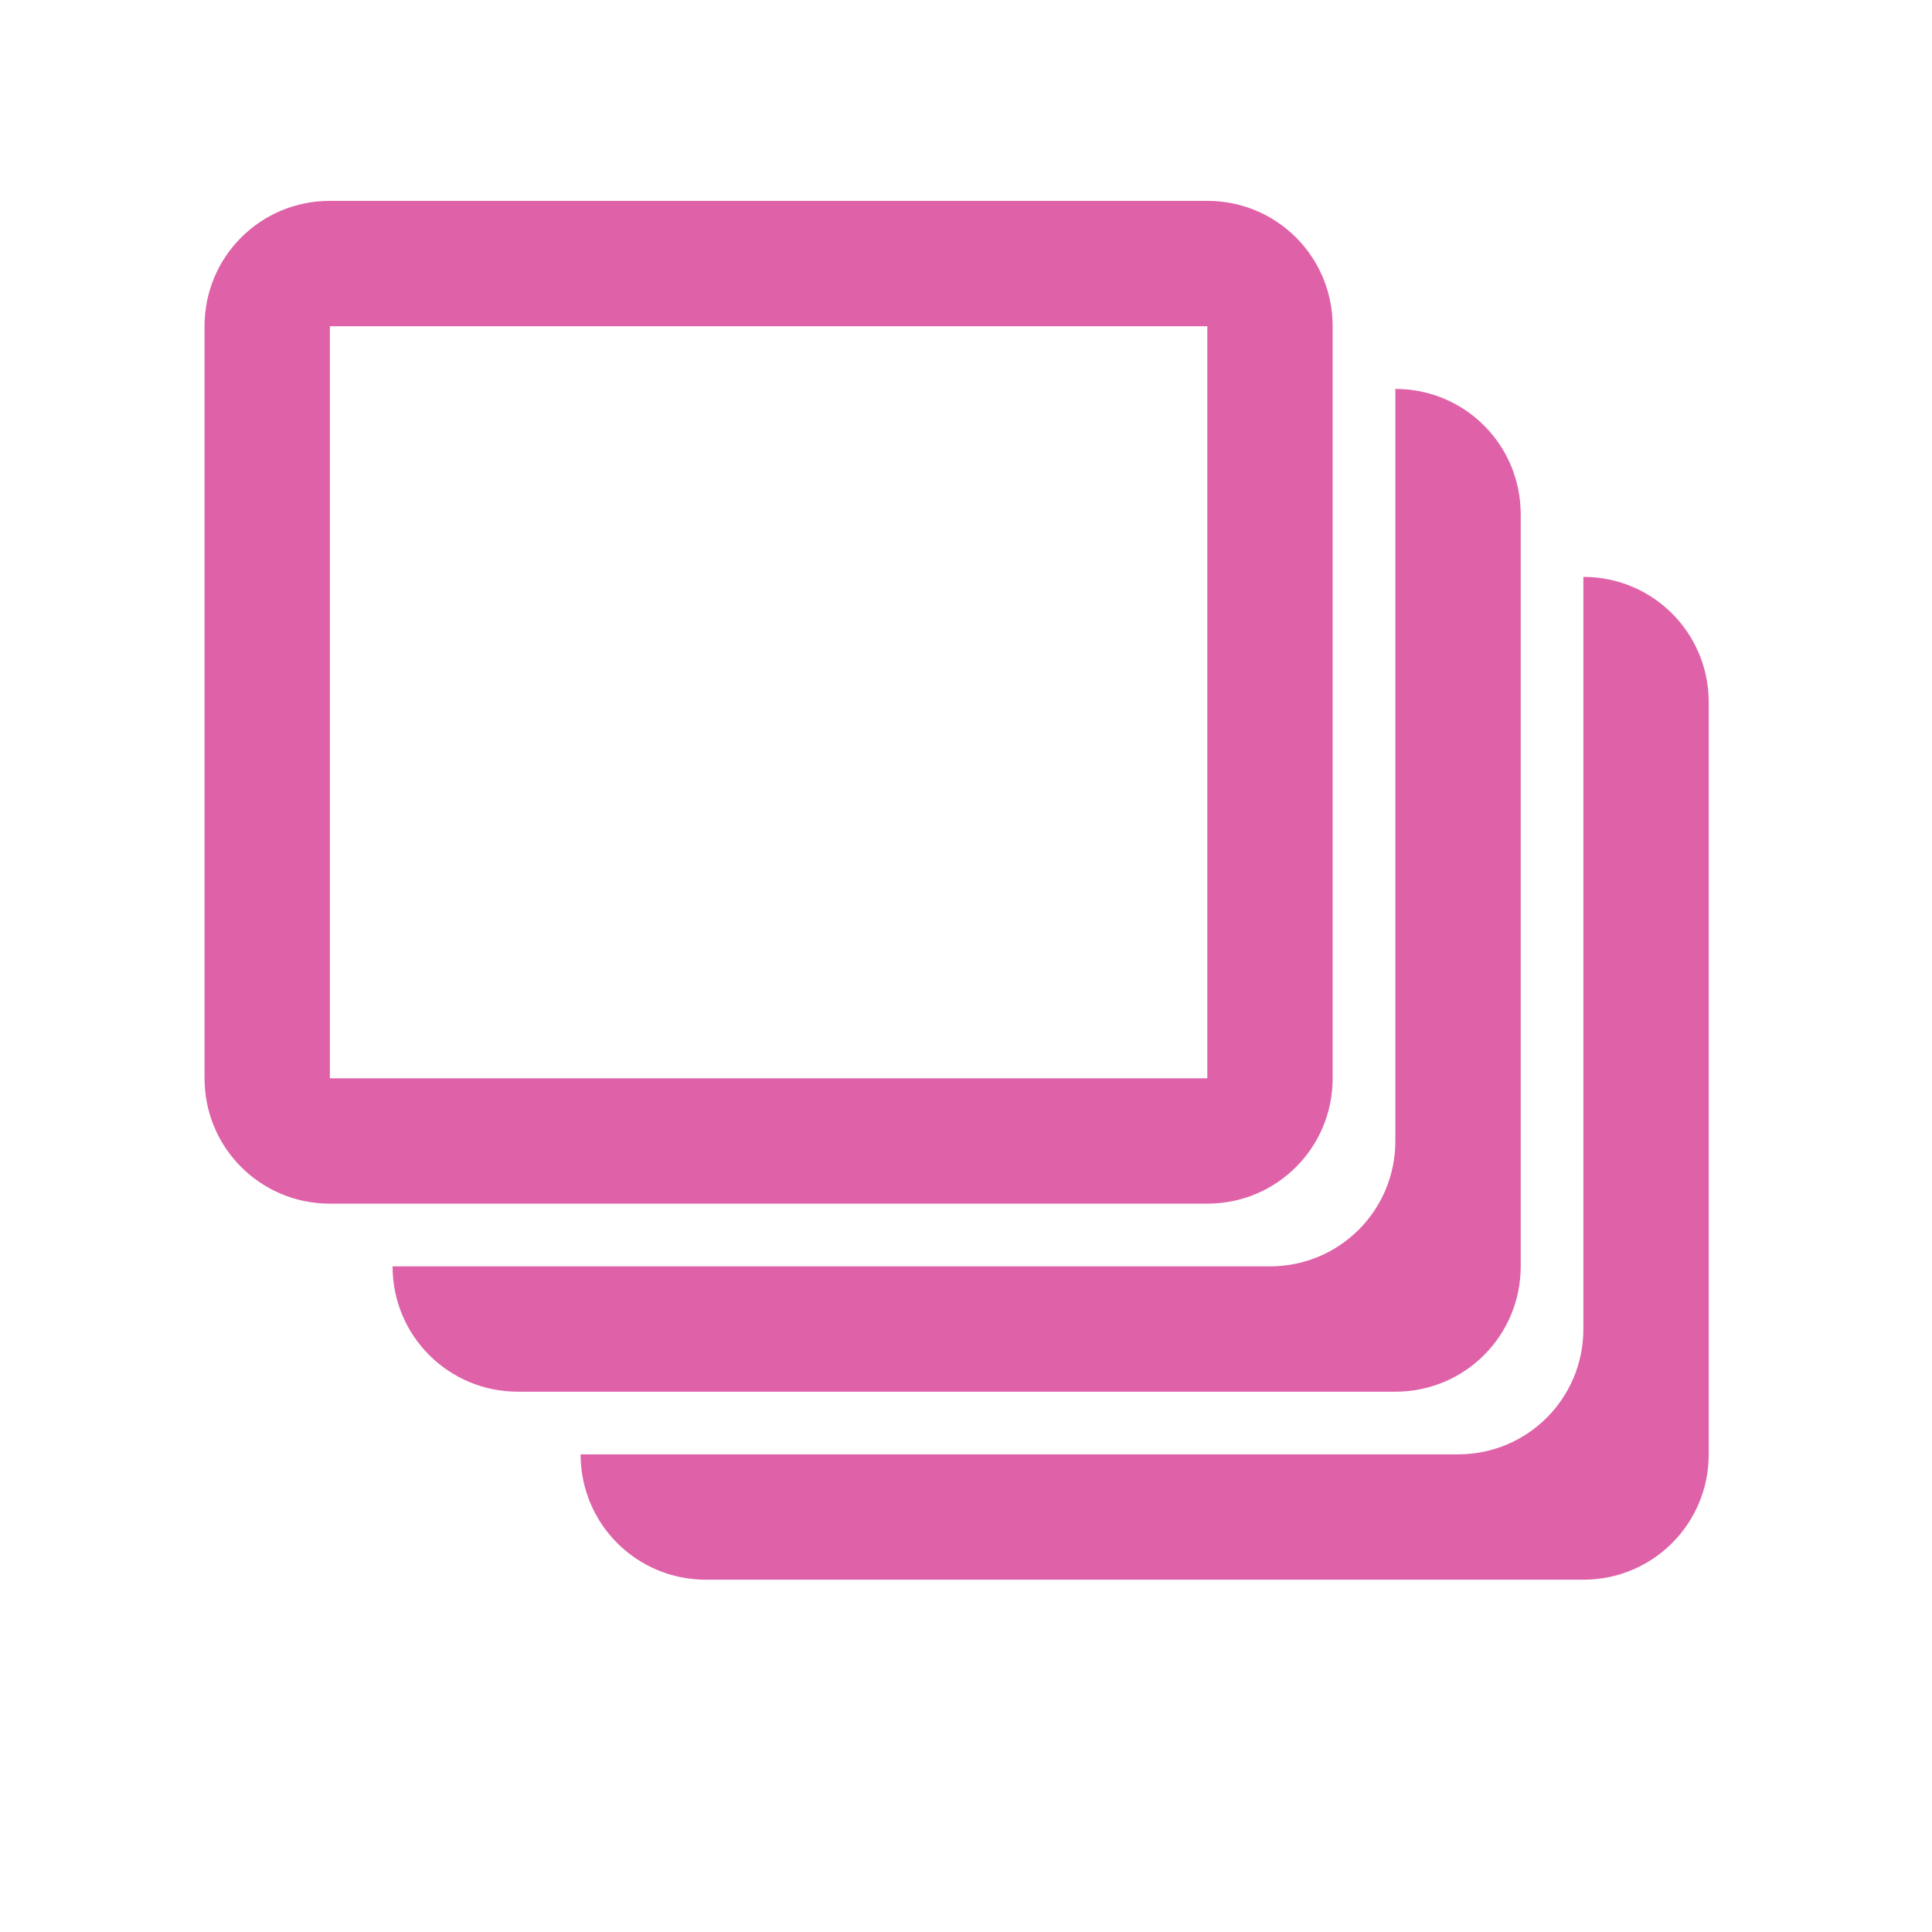 <?xml version="1.0" encoding="UTF-8"?>
<svg width="512" height="512" version="1.1" viewBox="0 0 512 512" xmlns="http://www.w3.org/2000/svg">
 <path d="m87.421 53.229c-18.403 0-33.218 14.819-33.218 33.222v199.31c0 18.403 14.815 33.218 33.218 33.218h232.53c18.403 0 33.218-14.815 33.218-33.218v-199.31c0-18.403-14.815-33.222-33.218-33.222zm0 33.222h232.53v199.31h-232.53zm282.36 16.607v199.32c0 18.403-14.815 33.218-33.218 33.218h-232.53c0 18.403 14.815 33.218 33.218 33.218h232.53c18.403 0 33.222-14.815 33.222-33.218v-199.31c0-18.403-14.819-33.222-33.222-33.222zm49.829 49.829v199.31c0 18.403-14.815 33.222-33.218 33.222h-232.53c0 18.403 14.815 33.218 33.218 33.218h232.53c18.403 0 33.222-14.815 33.222-33.218v-199.32c0-18.403-14.819-33.218-33.222-33.218z" fill="#df62a9" stroke-width="16.609" style="paint-order:normal"/>
</svg>
